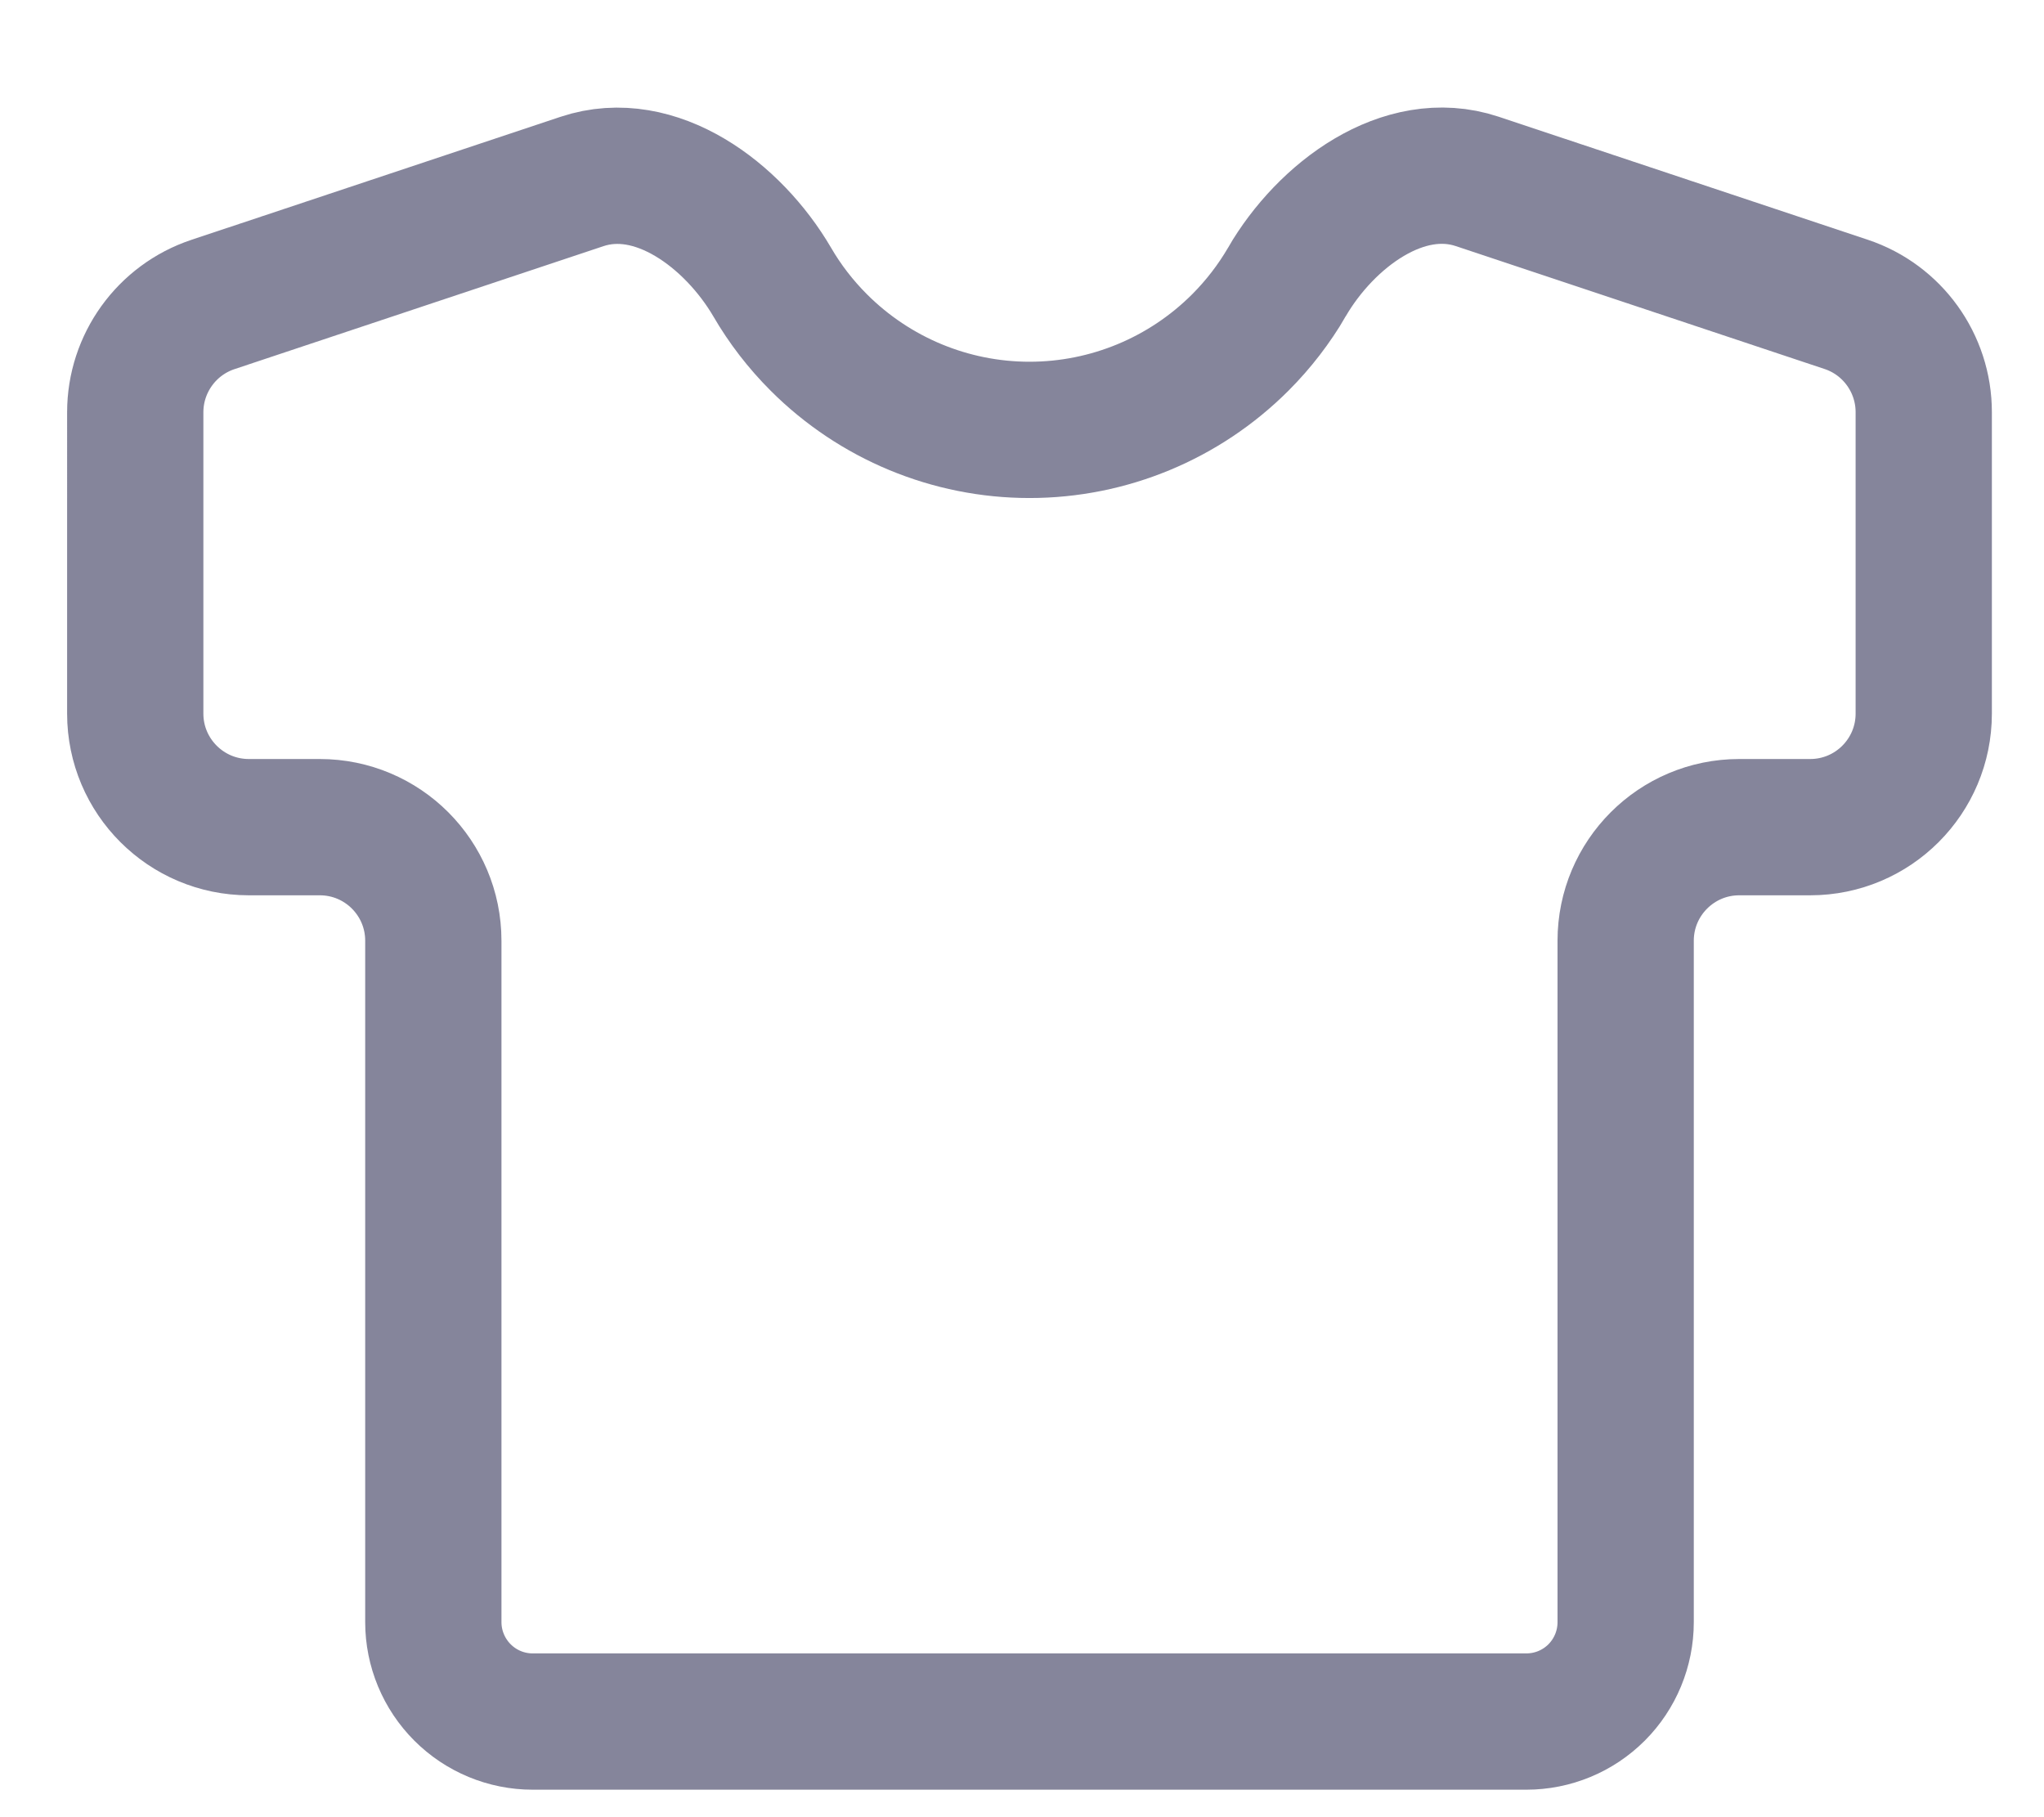 <svg xmlns="http://www.w3.org/2000/svg" width="18" height="16" fill="none" viewBox="0 0 18 16">
    <path stroke="#85859B" stroke-width="1.2" d="M11.333 2.482c.344-.59 1.027-1.1 1.675-.885l3.25 1.083c.408.136.683.519.683.949v2.654c0 .552-.447 1-1 1h-.625c-.552 0-1 .448-1 1v6c0 .232-.092.455-.256.619-.164.164-.386.256-.619.256h-8.75c-.232 0-.454-.092-.618-.256-.164-.164-.257-.387-.257-.619v-6c0-.552-.447-1-1-1h-.625c-.552 0-1-.448-1-1V3.63c0-.43.276-.813.684-.949l3.25-1.083c.648-.216 1.33.296 1.675.885.112.193.25.372.41.532.493.493 1.16.77 1.856.77.697 0 1.364-.277 1.857-.77.16-.16.298-.34.41-.532z"/>
</svg>
